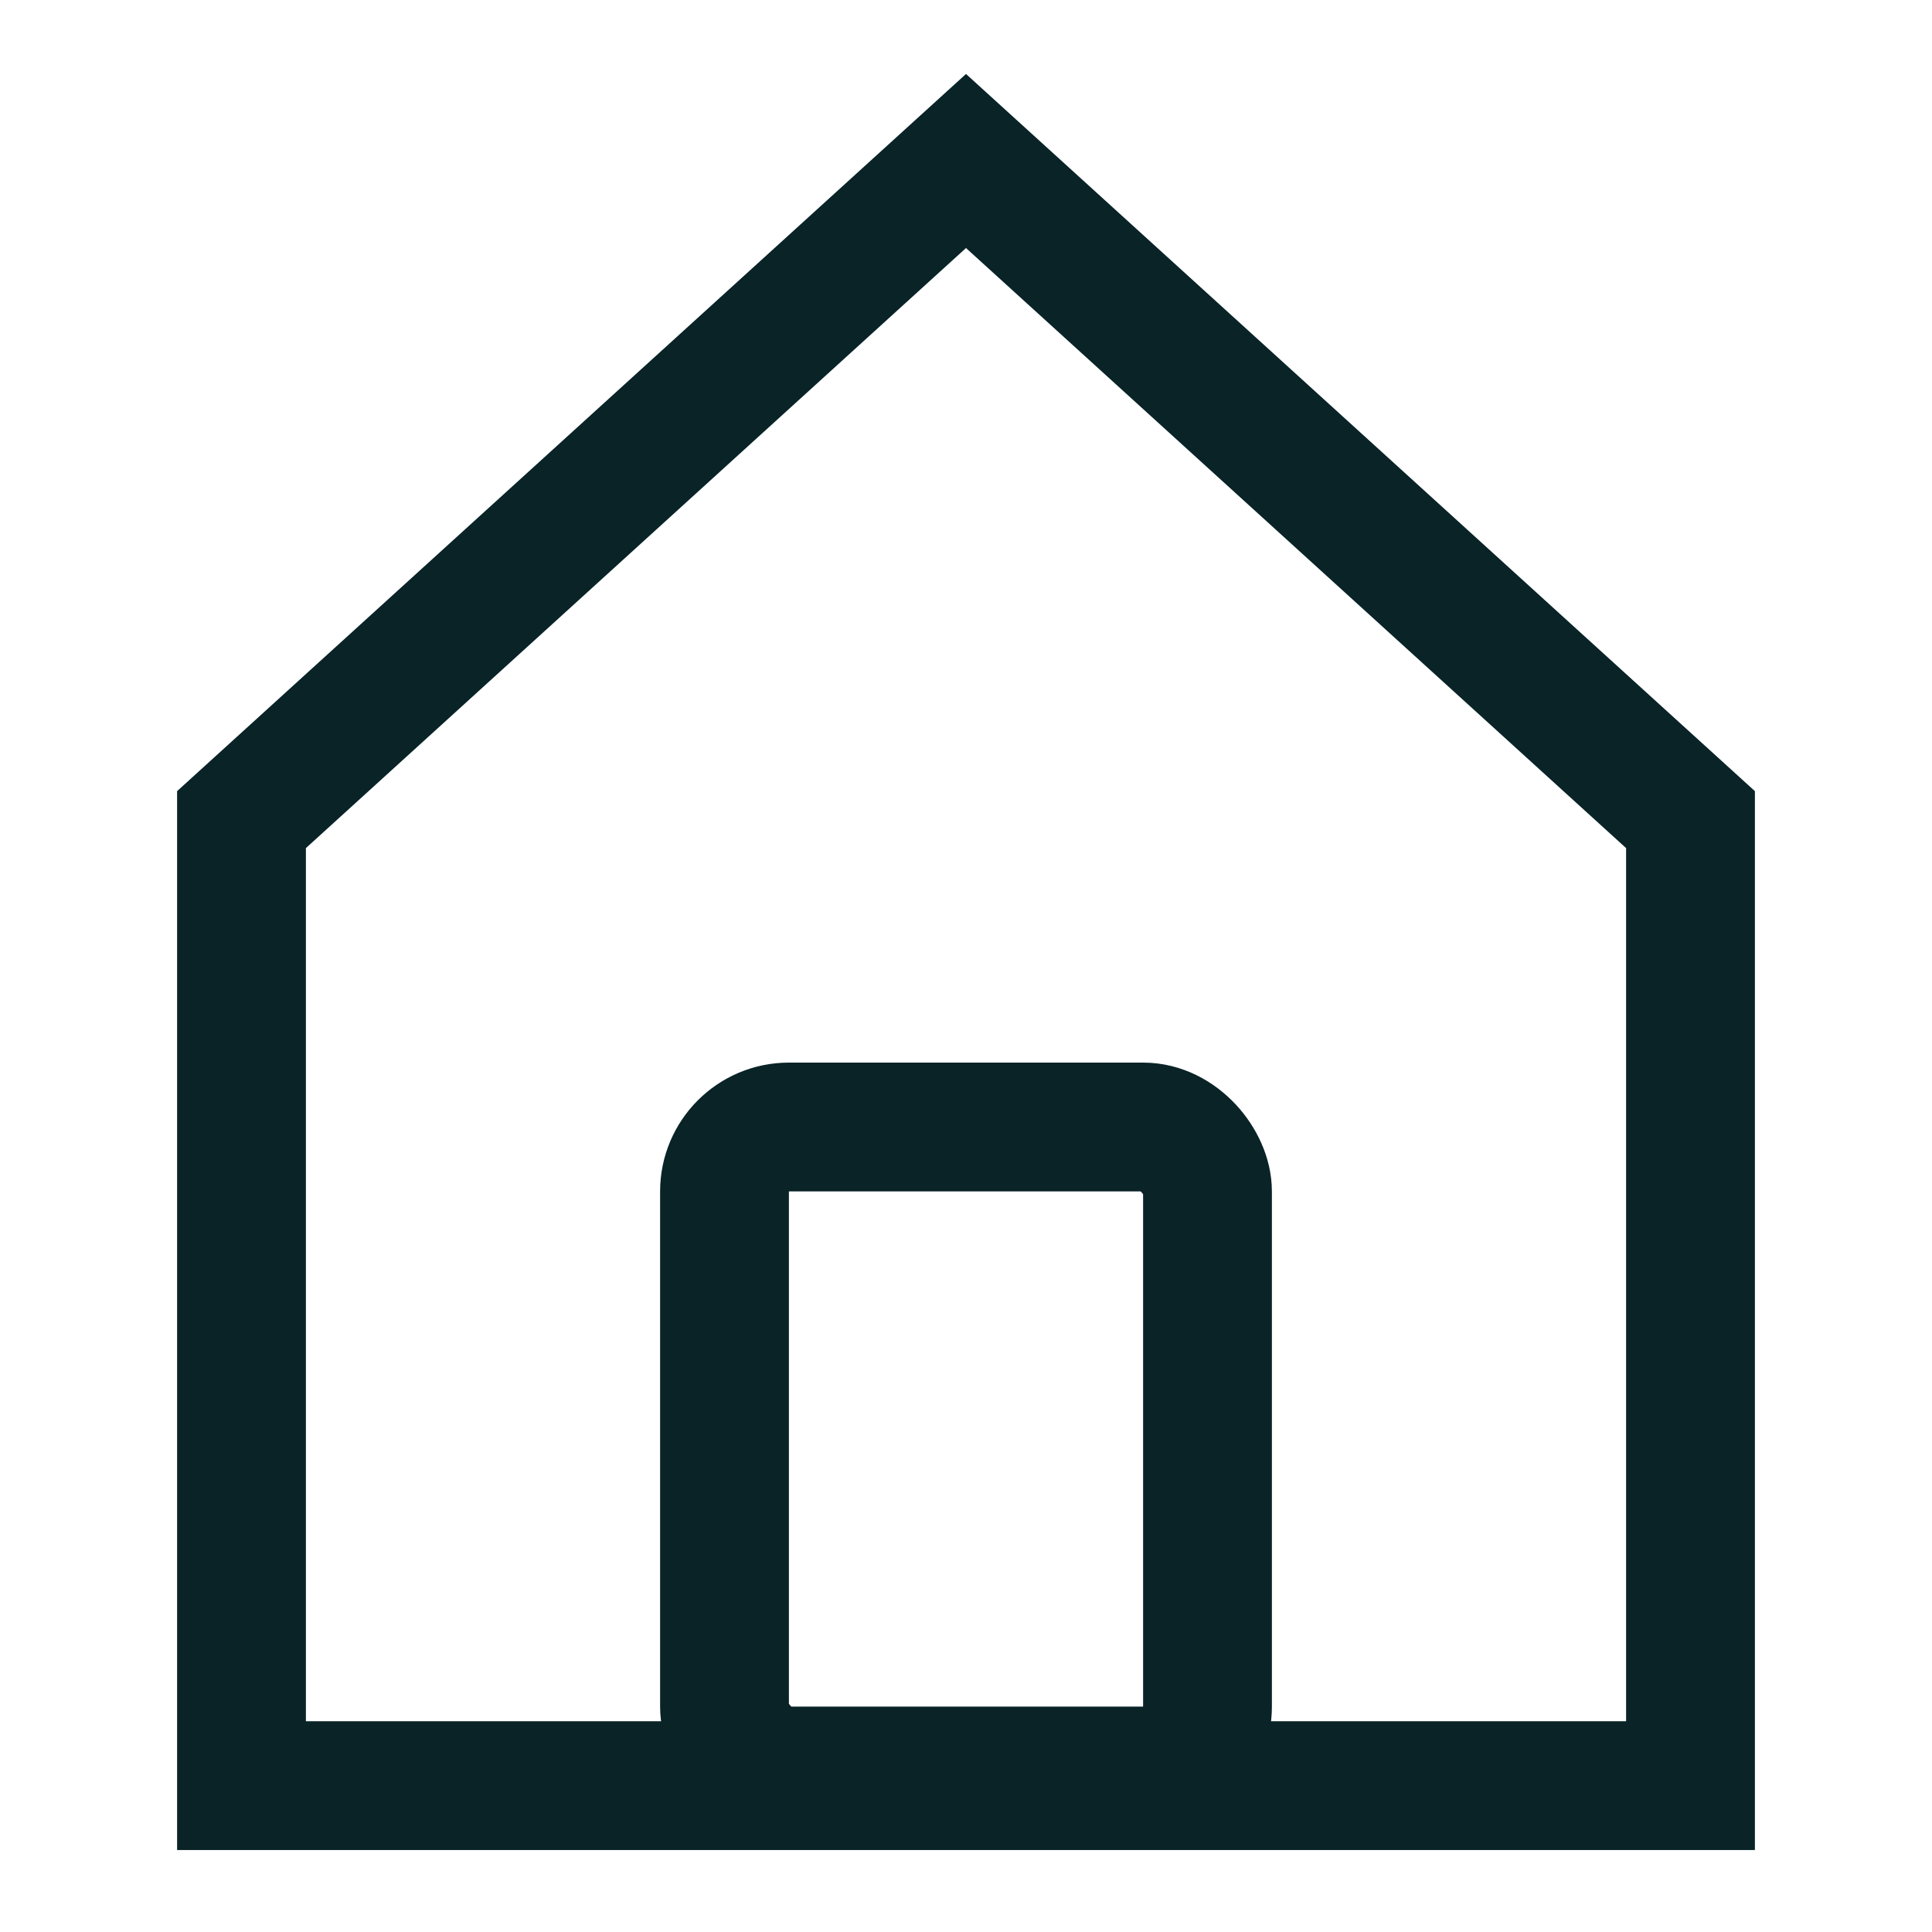 <svg width="30" height="30" viewBox="0 0 30 30" fill="none" xmlns="http://www.w3.org/2000/svg">
<path d="M3.75 27.727V12.727L15 2.5L26.25 12.727V27.727H3.75Z" stroke="#092327" stroke-width="2"/>
<rect x="11.25" y="17.5" width="7.5" height="10" rx="1" stroke="#092327" stroke-width="2"/>
</svg>
